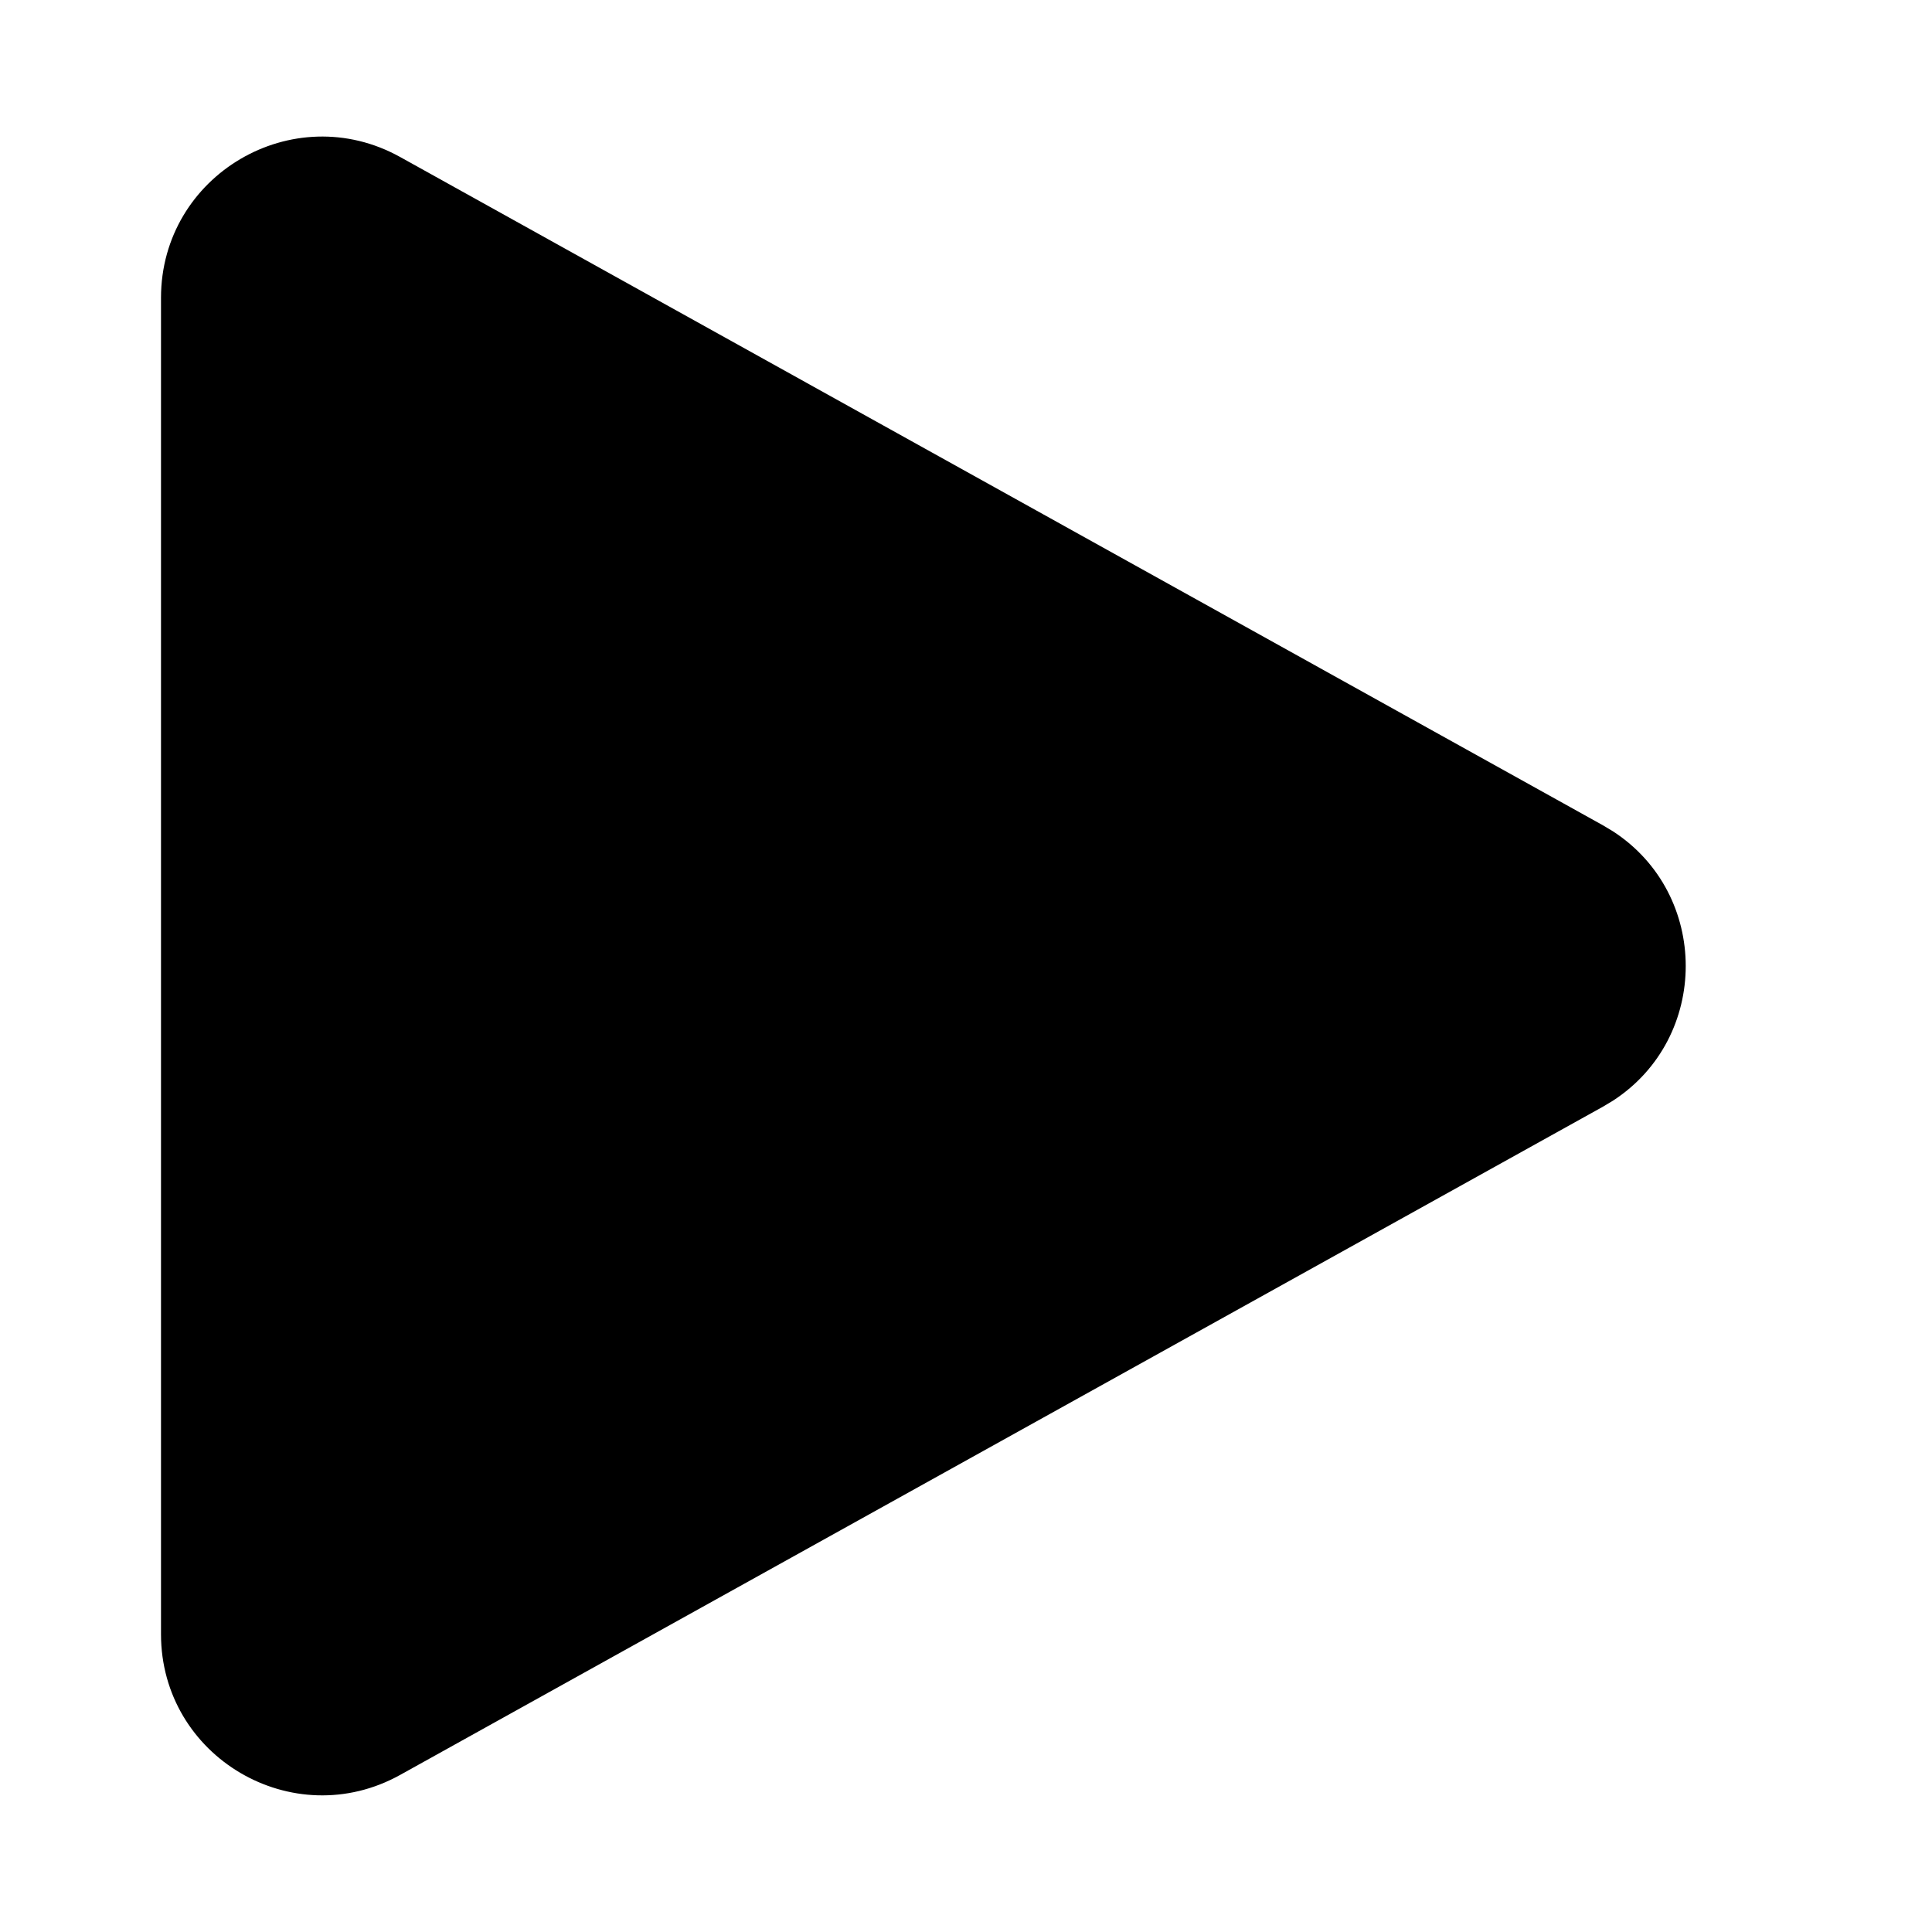 <svg width="24" height="24" viewBox="0 0 24 24" fill="none" xmlns="http://www.w3.org/2000/svg">
<path d="M2 3.699C2.001 2.174 3.639 1.21 4.972 1.951L19.912 10.252L20.037 10.327C21.242 11.11 21.242 12.89 20.037 13.673L19.912 13.748L4.972 22.048C3.639 22.789 2 21.825 2 20.3V3.699Z" fill="#000"/>
</svg>
